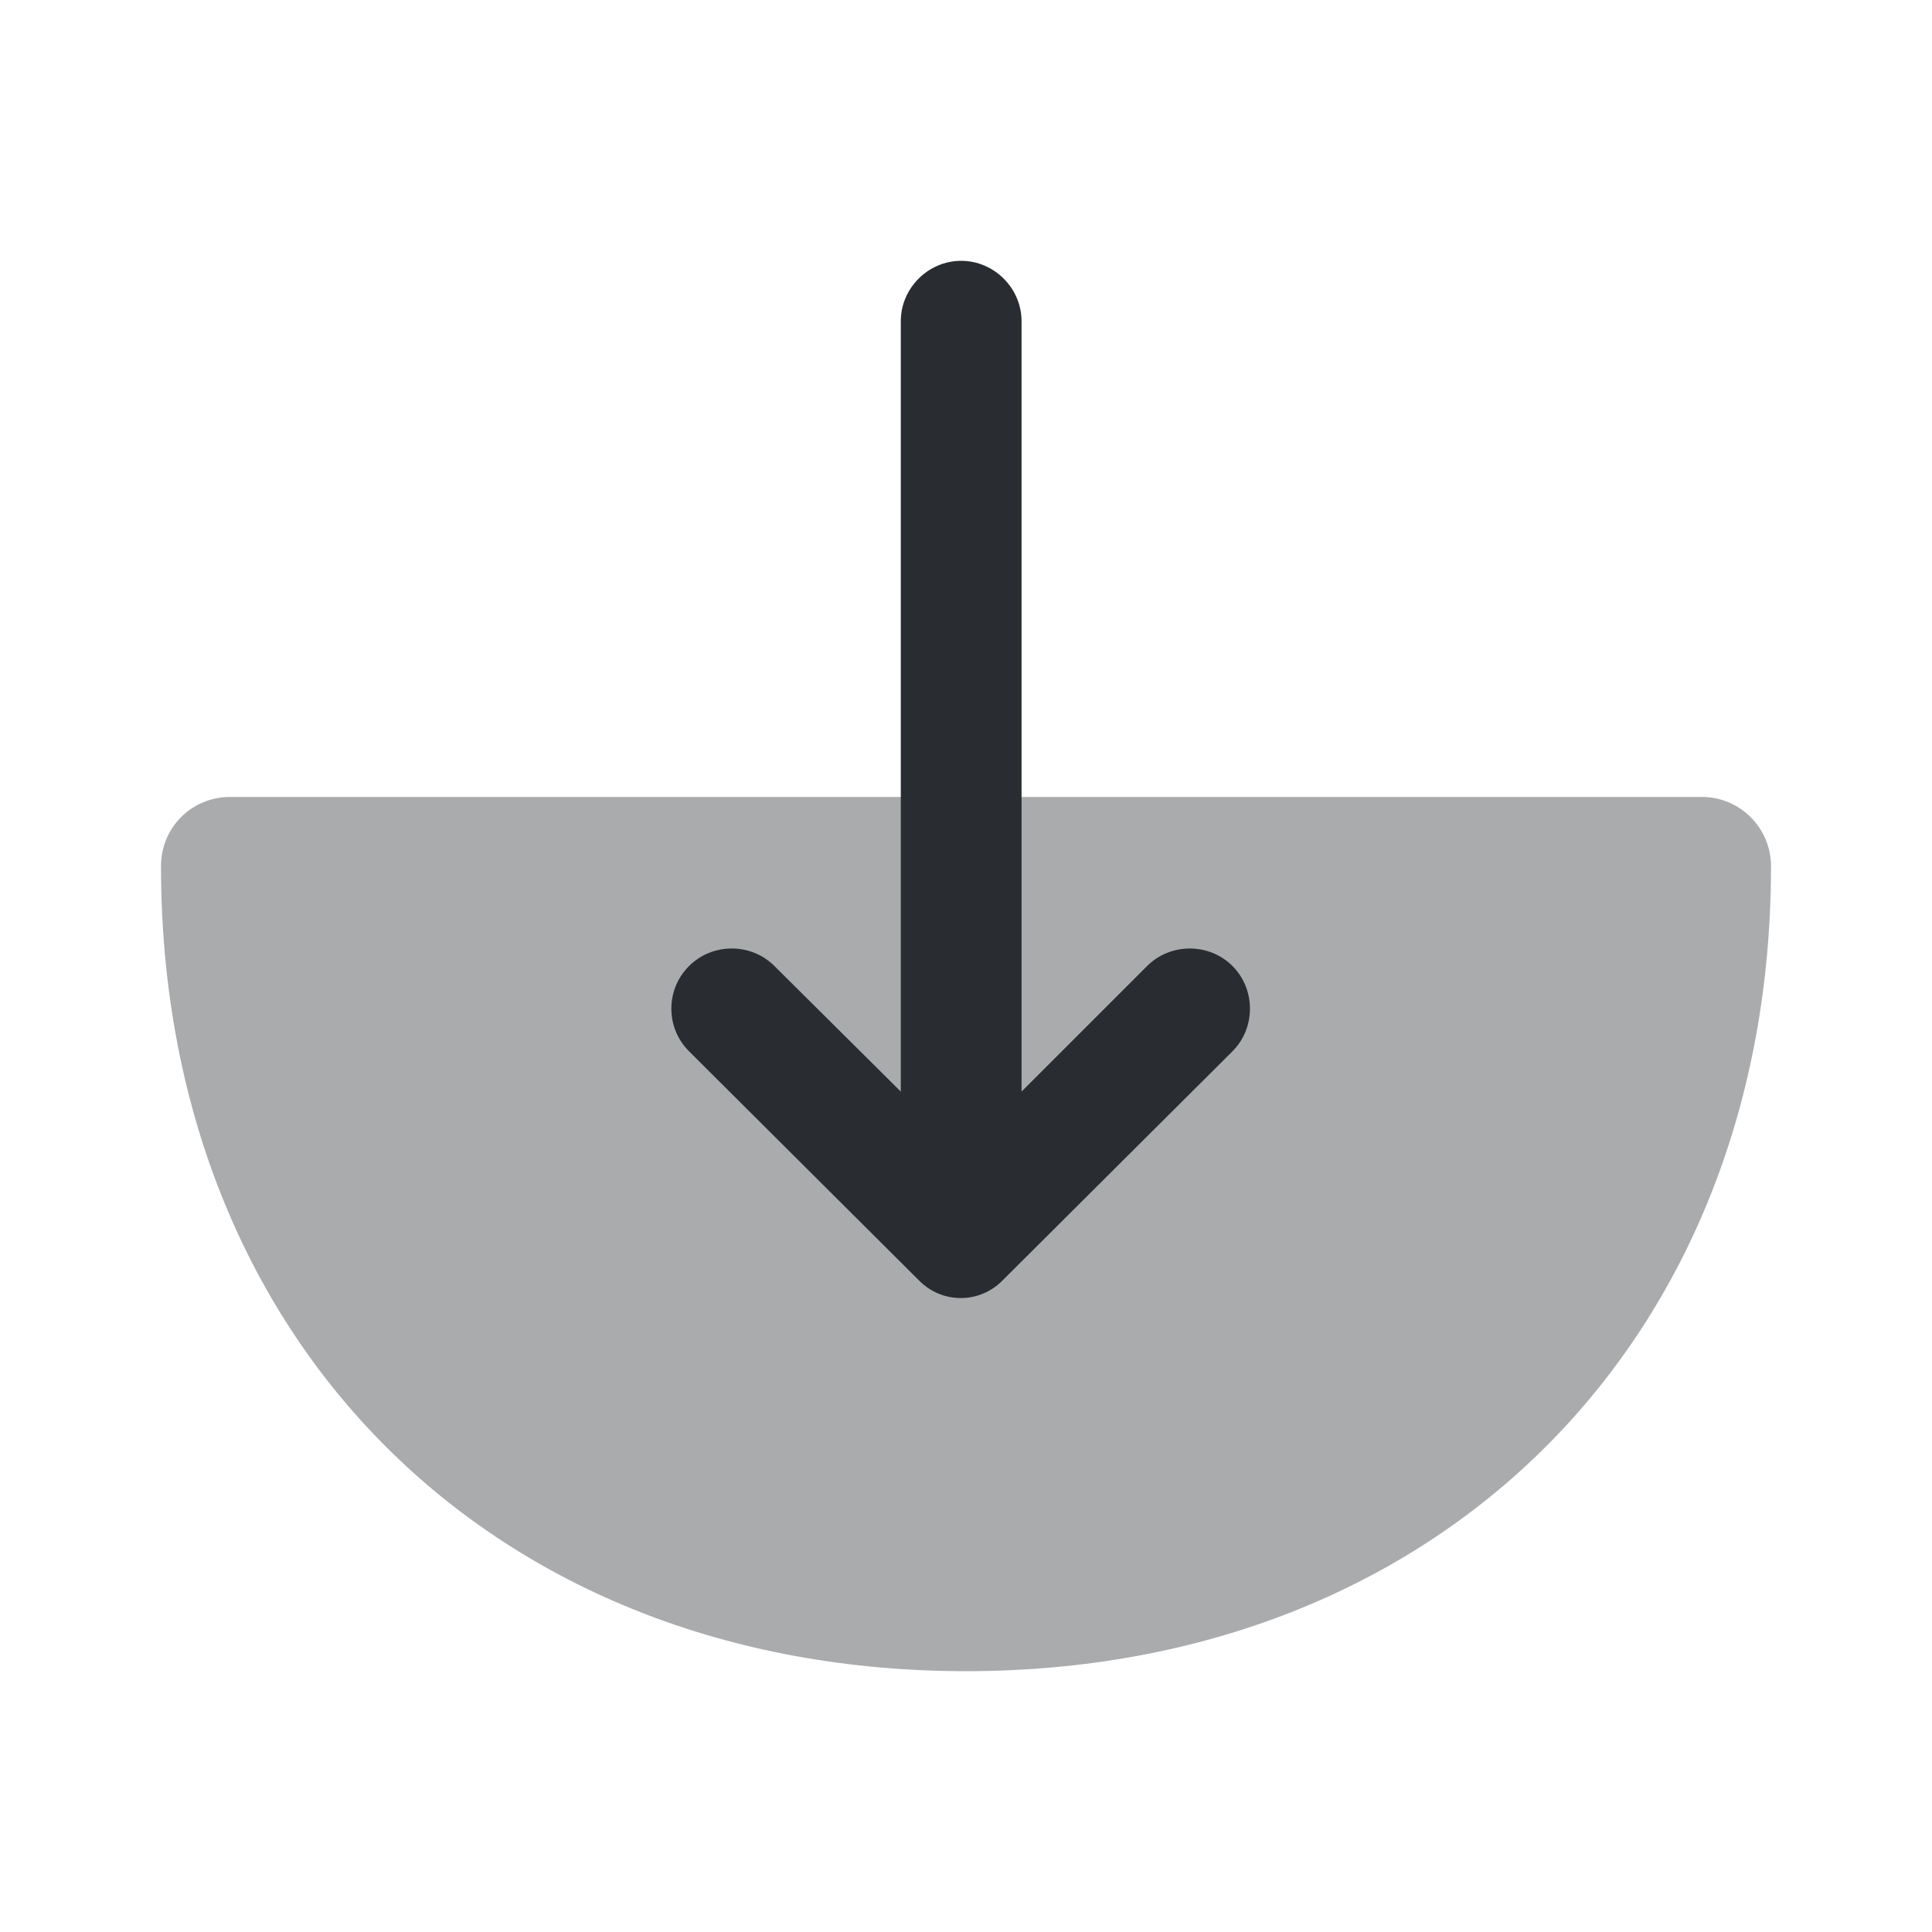<svg width="24" height="24" viewBox="0 0 24 24" fill="none" xmlns="http://www.w3.org/2000/svg">
<path opacity="0.4" d="M22 10.76C22 10.29 21.62 9.9 21.14 9.9H2.86C2.38 9.9 2 10.28 2 10.76C2 16.65 6.11 20.76 12 20.76C17.89 20.76 22 16.64 22 10.76Z" fill="#292D32"/>
<path d="M12.46 15.9L15.31 13.06C15.6 12.77 15.6 12.29 15.31 12C15.02 11.71 14.54 11.71 14.25 12L12.69 13.56V3.99C12.69 3.58 12.35 3.24 11.94 3.24C11.53 3.24 11.19 3.58 11.19 3.99V13.56L9.62 12C9.33 11.71 8.85 11.71 8.56 12C8.41 12.15 8.34 12.34 8.34 12.53C8.34 12.72 8.41 12.91 8.56 13.06L11.41 15.9C11.7 16.2 12.17 16.2 12.46 15.9Z" fill="#292D32"/>
</svg>
